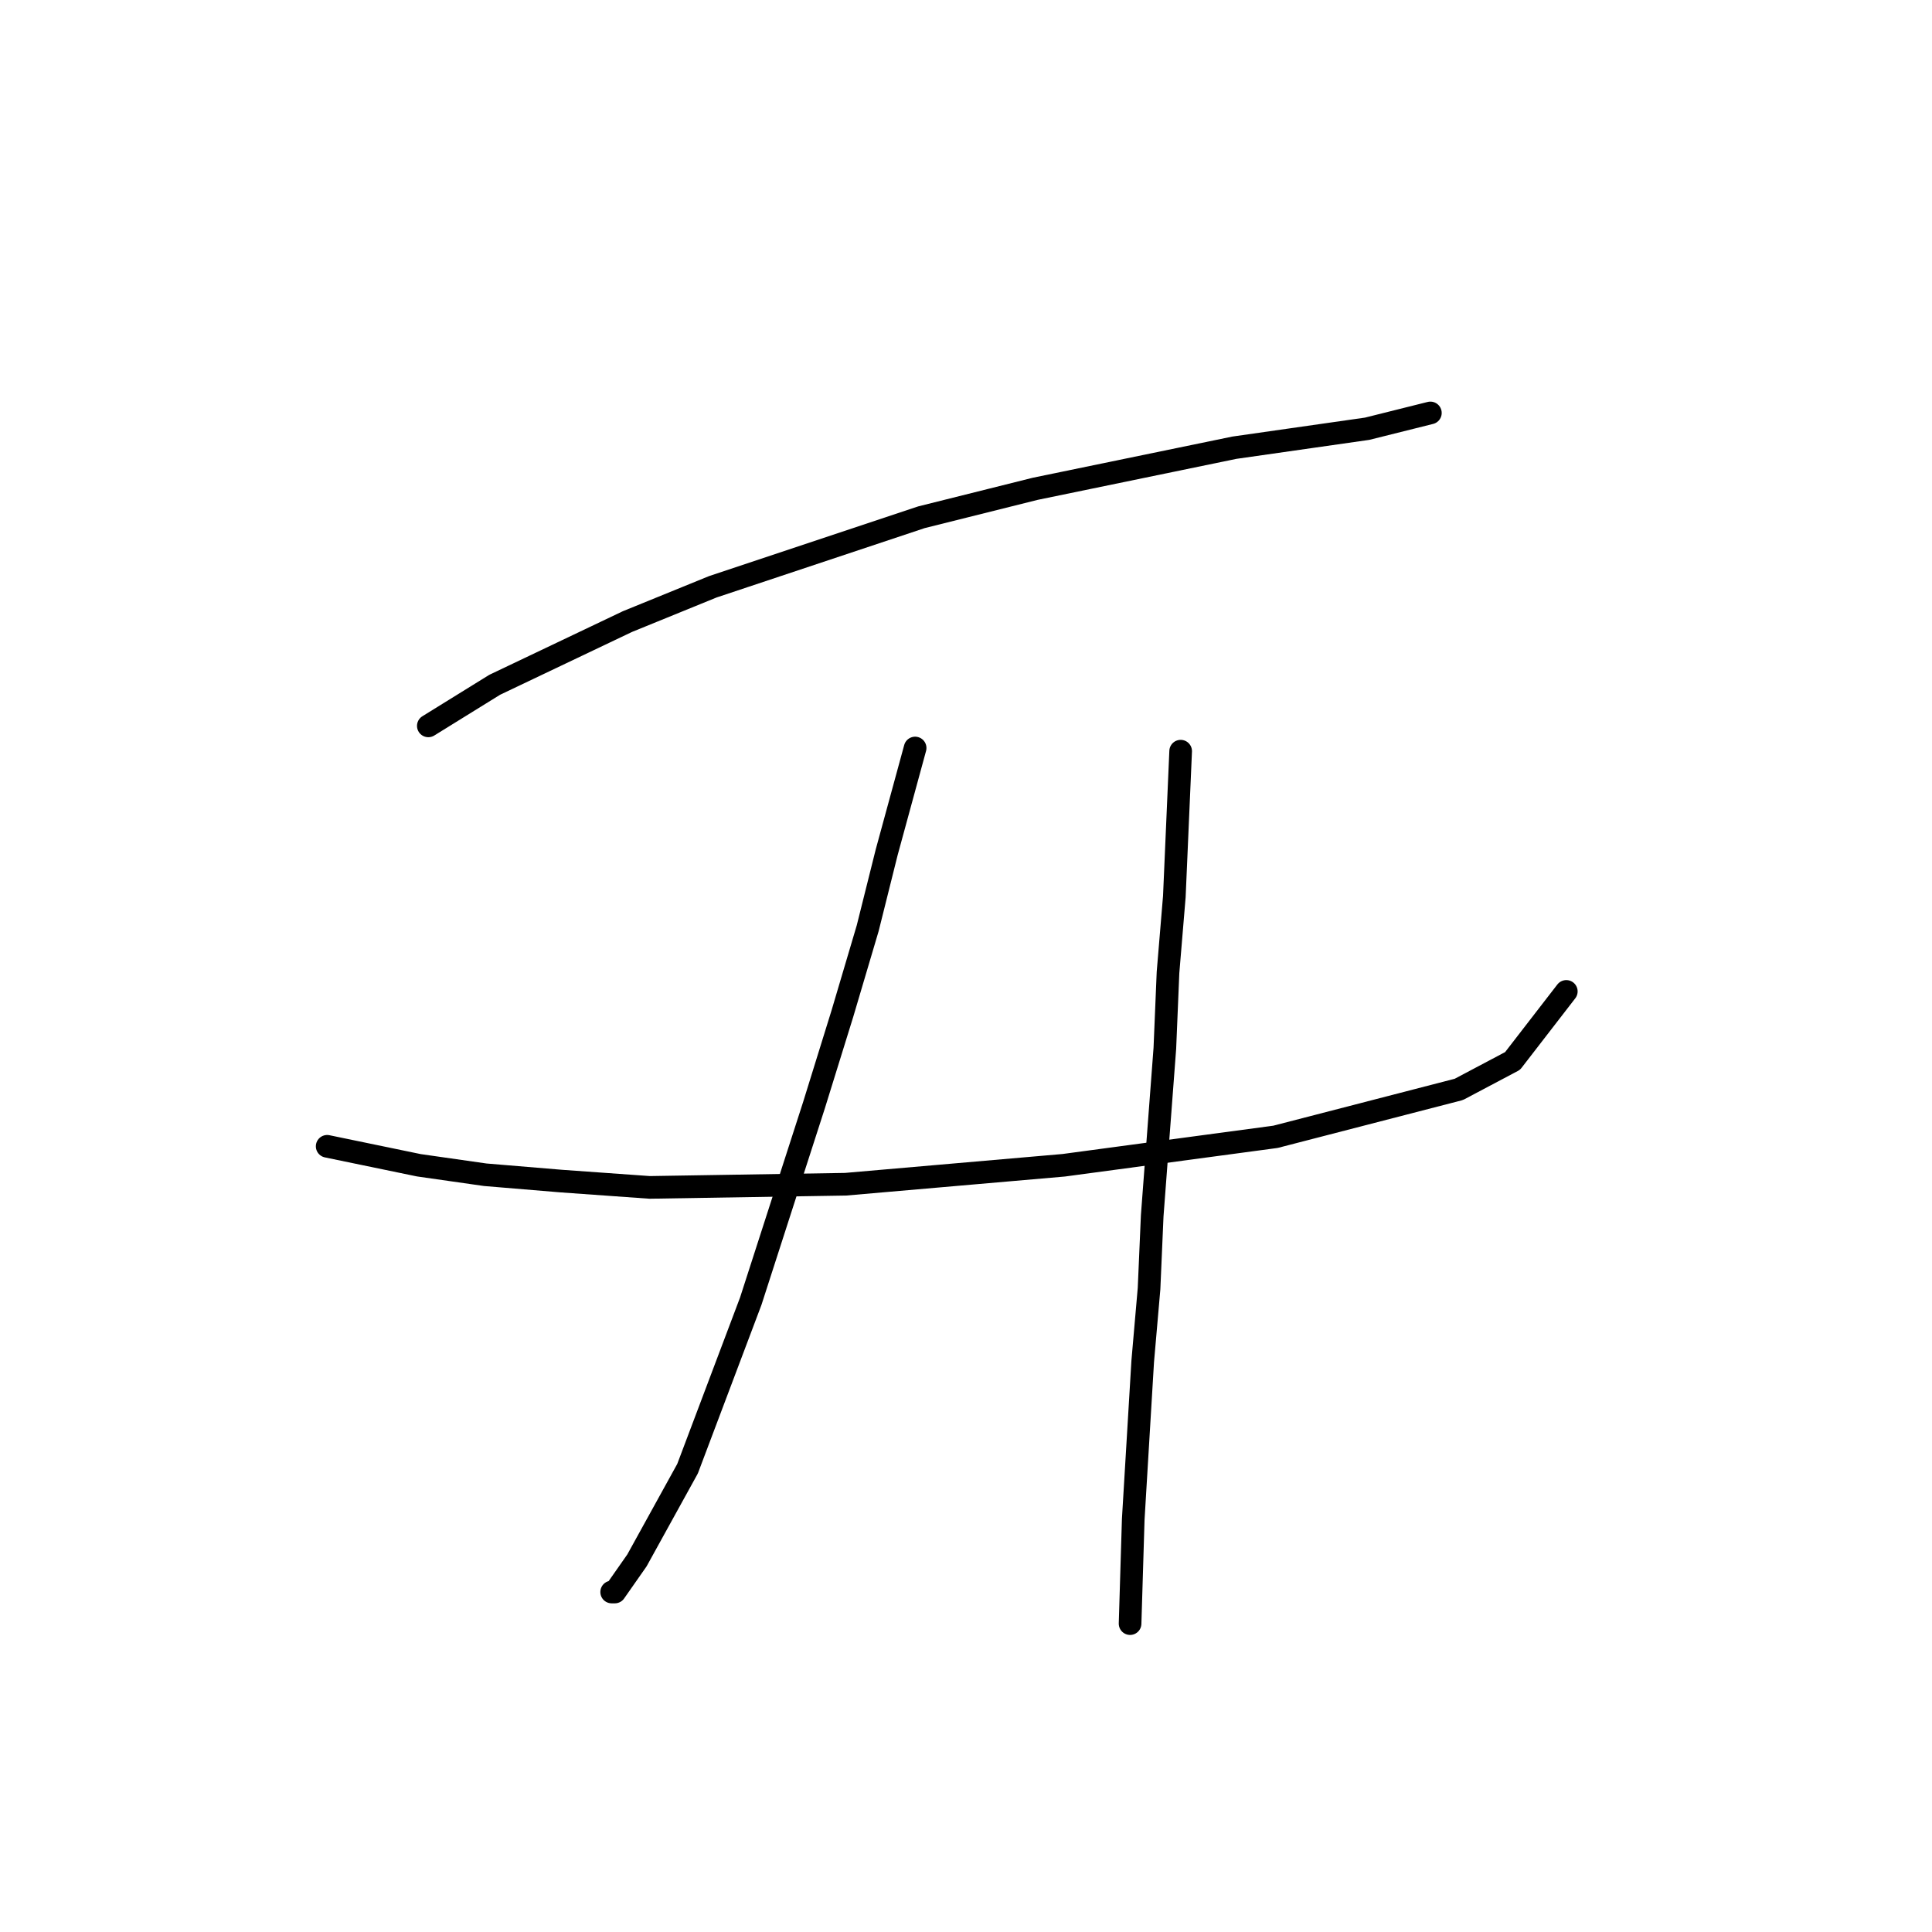 <?xml version="1.0" standalone="no"?>
    <svg width="256" height="256" xmlns="http://www.w3.org/2000/svg" version="1.1">
    <polyline stroke="black" stroke-width="3" stroke-linecap="round" fill="transparent" stroke-linejoin="round" points="56.755 96.183 65.551 90.738 83.143 82.361 94.452 77.753 122.097 68.538 137.176 64.769 163.564 59.324 181.156 56.81 189.533 54.716 189.533 54.716 " />
        <polyline stroke="black" stroke-width="3" stroke-linecap="round" fill="transparent" stroke-linejoin="round" points="43.352 151.891 55.499 154.404 64.295 155.66 74.347 156.498 86.075 157.336 112.044 156.917 140.945 154.404 169.009 150.634 193.302 144.351 200.423 140.582 207.544 131.367 207.544 131.367 " />
        <polyline stroke="black" stroke-width="3" stroke-linecap="round" fill="transparent" stroke-linejoin="round" points="121.259 99.115 117.489 112.937 114.976 122.99 111.625 134.299 107.856 146.446 99.479 172.415 91.102 194.614 84.4 206.761 81.468 210.95 81.049 210.95 81.049 210.95 " />
        <polyline stroke="black" stroke-width="3" stroke-linecap="round" fill="transparent" stroke-linejoin="round" points="156.443 99.534 155.605 118.801 154.768 128.854 154.349 138.906 152.673 161.106 152.255 170.739 151.417 180.373 150.16 201.316 149.741 215.138 149.741 215.138 " />
        </svg>
